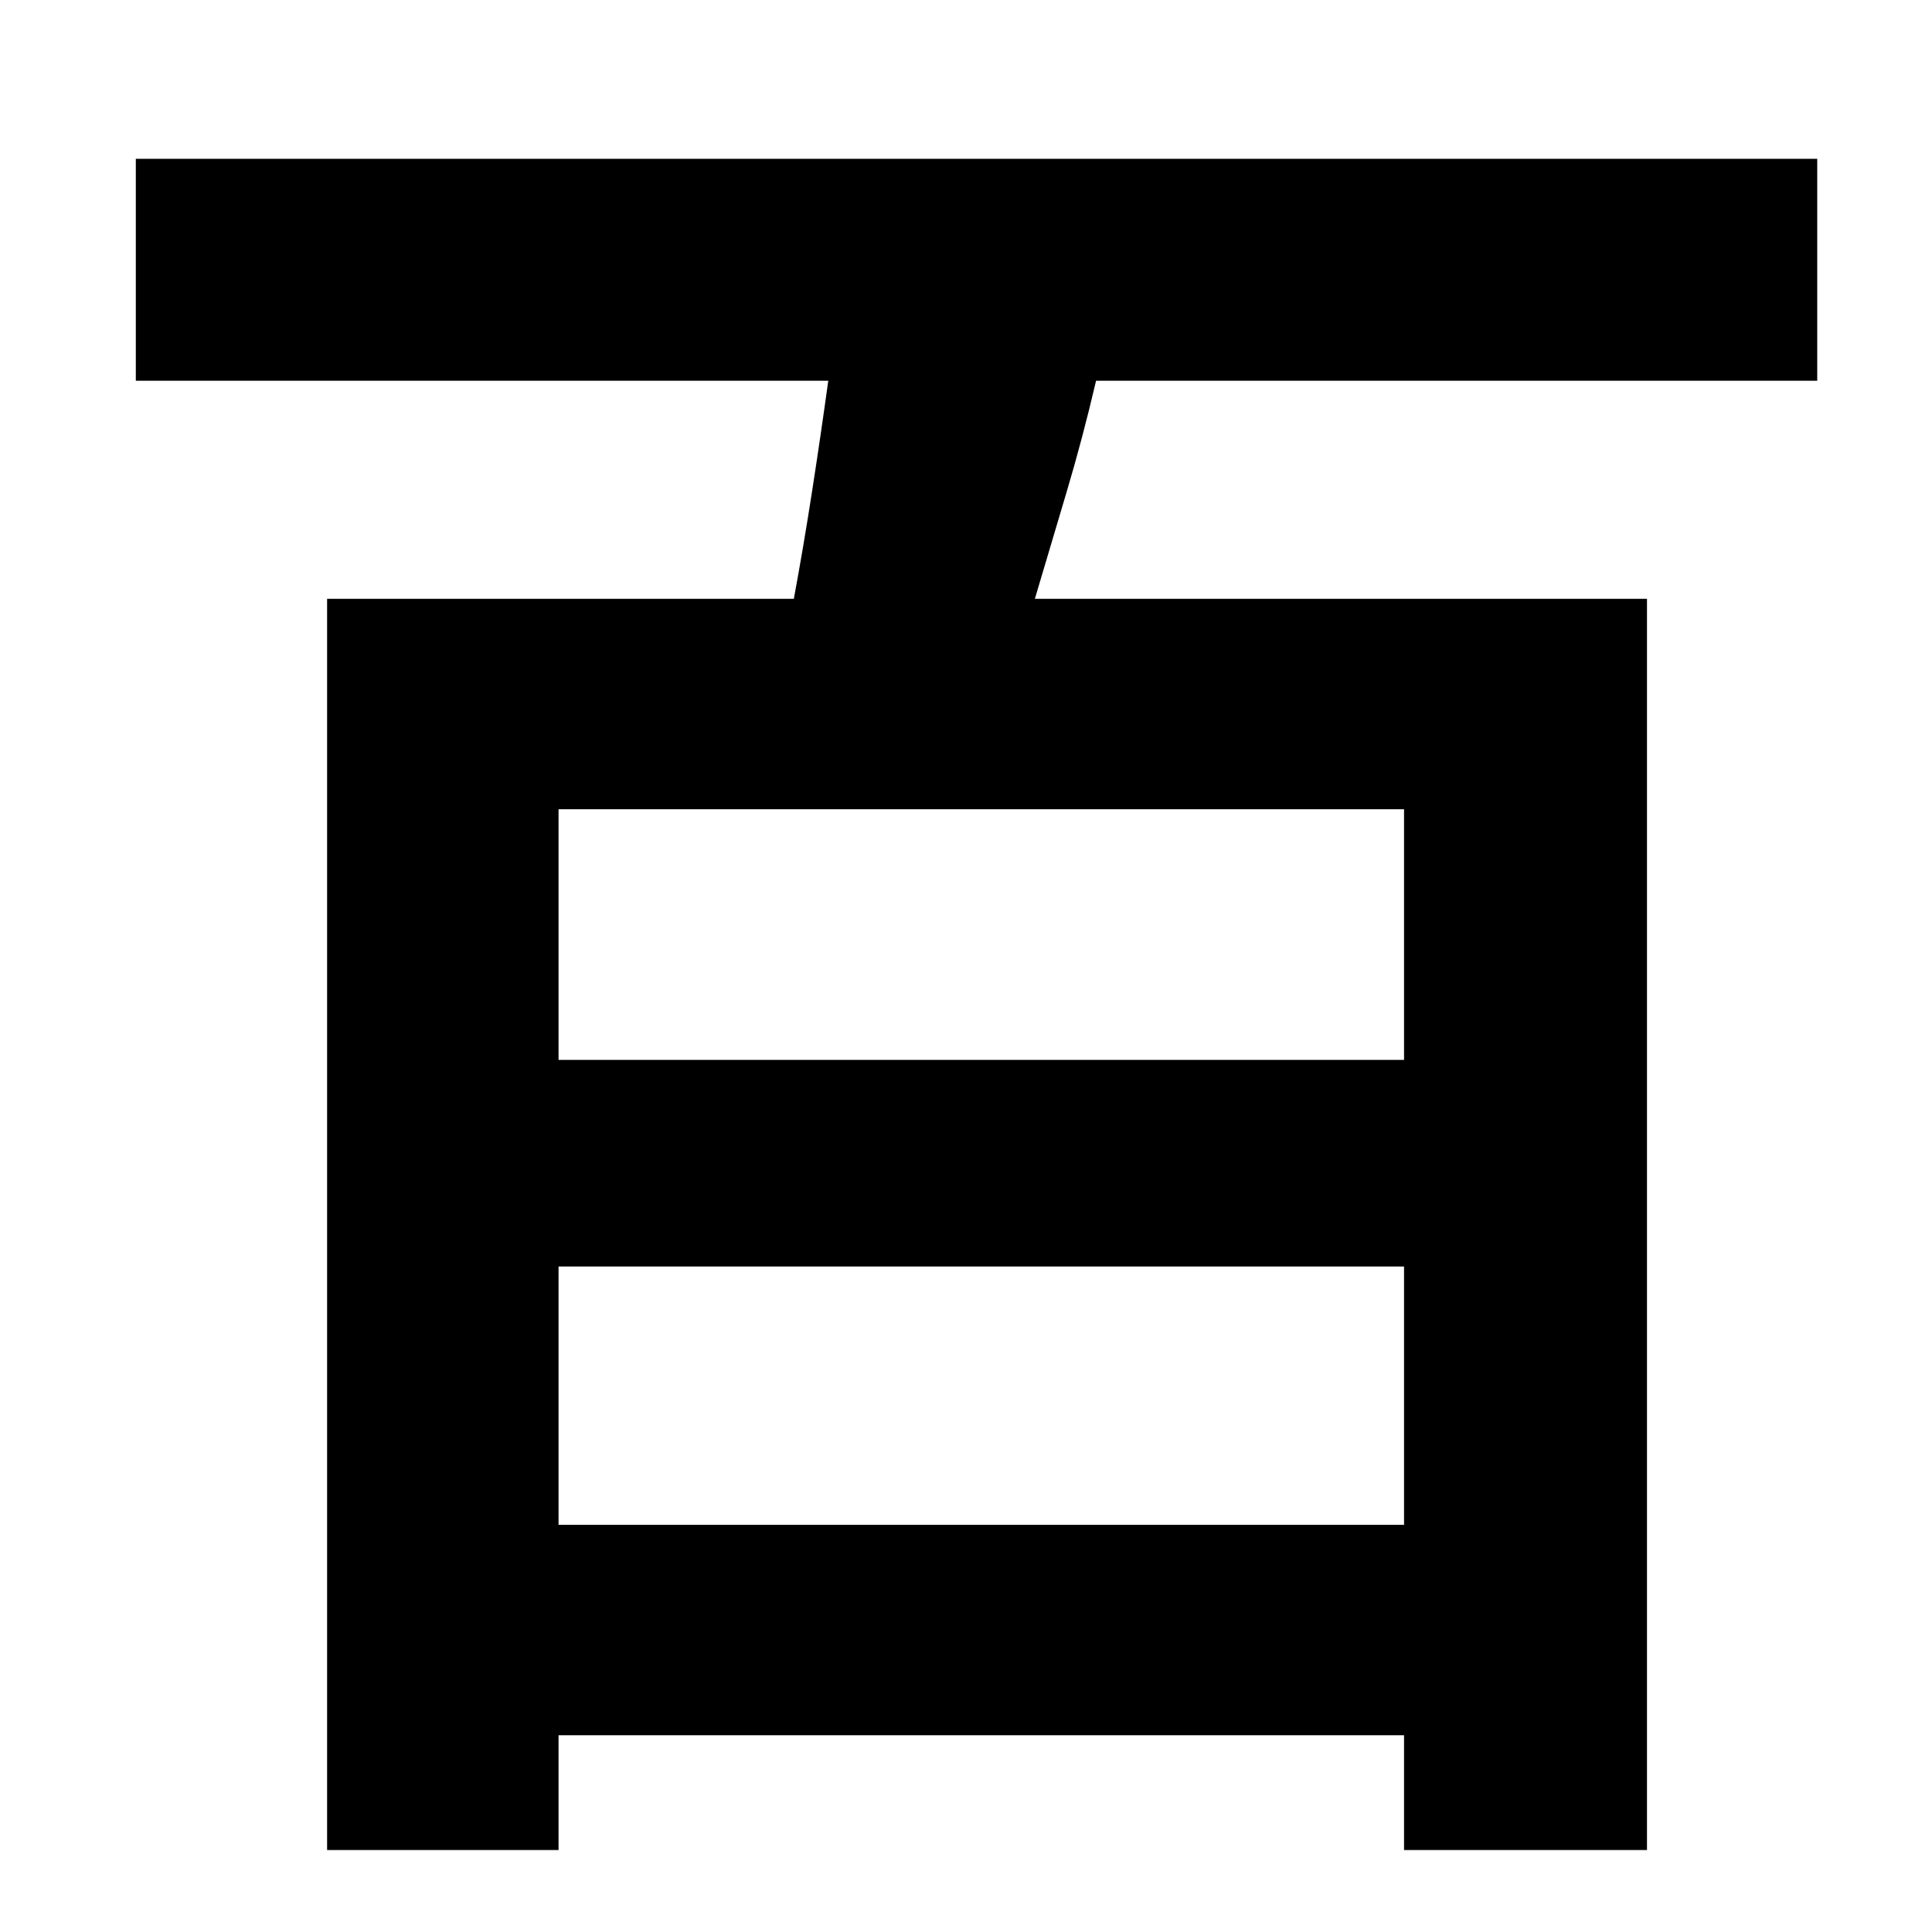 <?xml version="1.0" standalone="no"?>
<!DOCTYPE svg PUBLIC "-//W3C//DTD SVG 1.1//EN" "http://www.w3.org/Graphics/SVG/1.1/DTD/svg11.dtd" >
<svg xmlns="http://www.w3.org/2000/svg" xmlns:xlink="http://www.w3.org/1999/xlink" version="1.1" viewBox="-10 0 1010 1000">
   <path fill="currentColor"
d="M724 554v-131h-442v131h442zM282 797h442v-135h-442v135zM940 199h-377q-7 30 -15.5 58.5t-16.5 55.5h320v654h-127v-60h-442v60h-121v-654h244q5 -27 9.5 -56t8.5 -58h-362v-116h879v116z" />
</svg>
